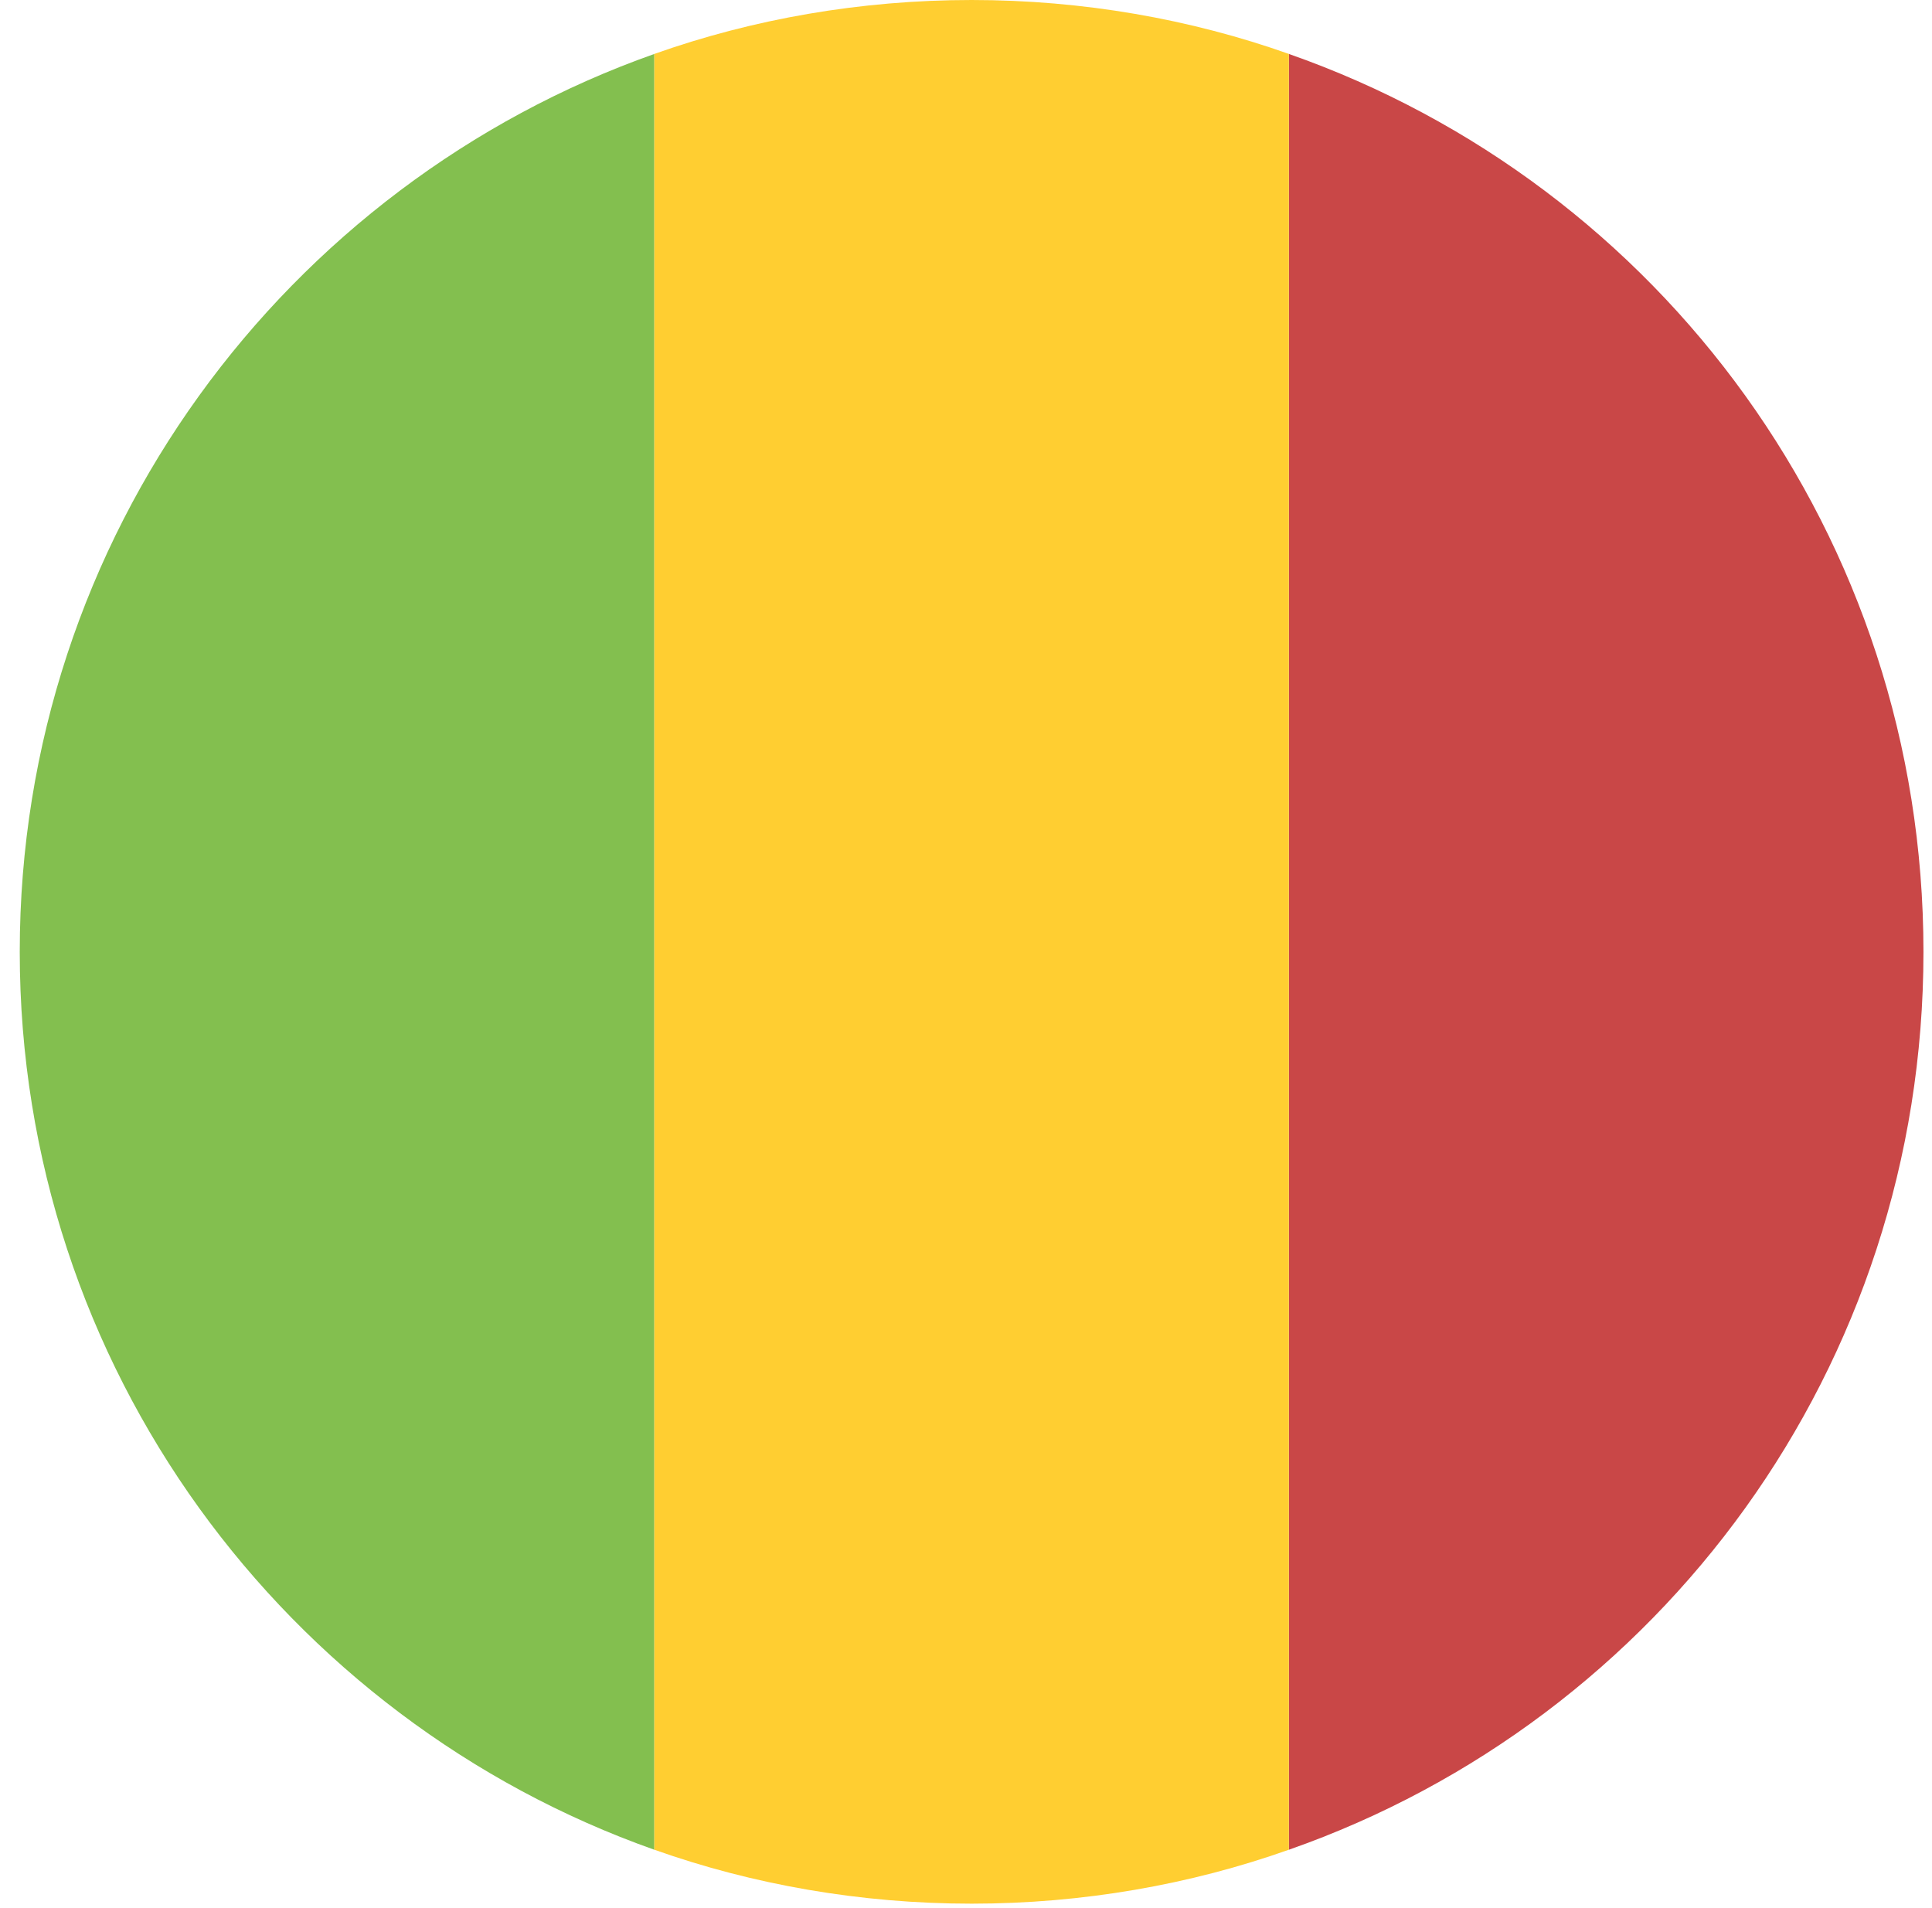 <svg width="81" height="80" viewBox="0 0 81 80" fill="none" xmlns="http://www.w3.org/2000/svg">
<path d="M0.828 39.907C0.828 57.333 12.002 72.099 27.433 77.553V2.262C12.002 7.716 0.828 22.481 0.828 39.907Z" fill="#83BF4F"/>
<path d="M80.642 39.907C80.642 22.481 69.601 7.716 54.037 2.262V77.553C69.601 72.099 80.642 57.333 80.642 39.907Z" fill="#C94747"/>
<path d="M27.433 77.552C31.556 79.016 36.079 79.814 40.735 79.814C45.391 79.814 49.914 79.016 54.037 77.552V2.261C49.914 0.798 45.391 0 40.735 0C36.079 0 31.556 0.798 27.433 2.261V77.552Z" fill="#FFCE31"/>
</svg>
